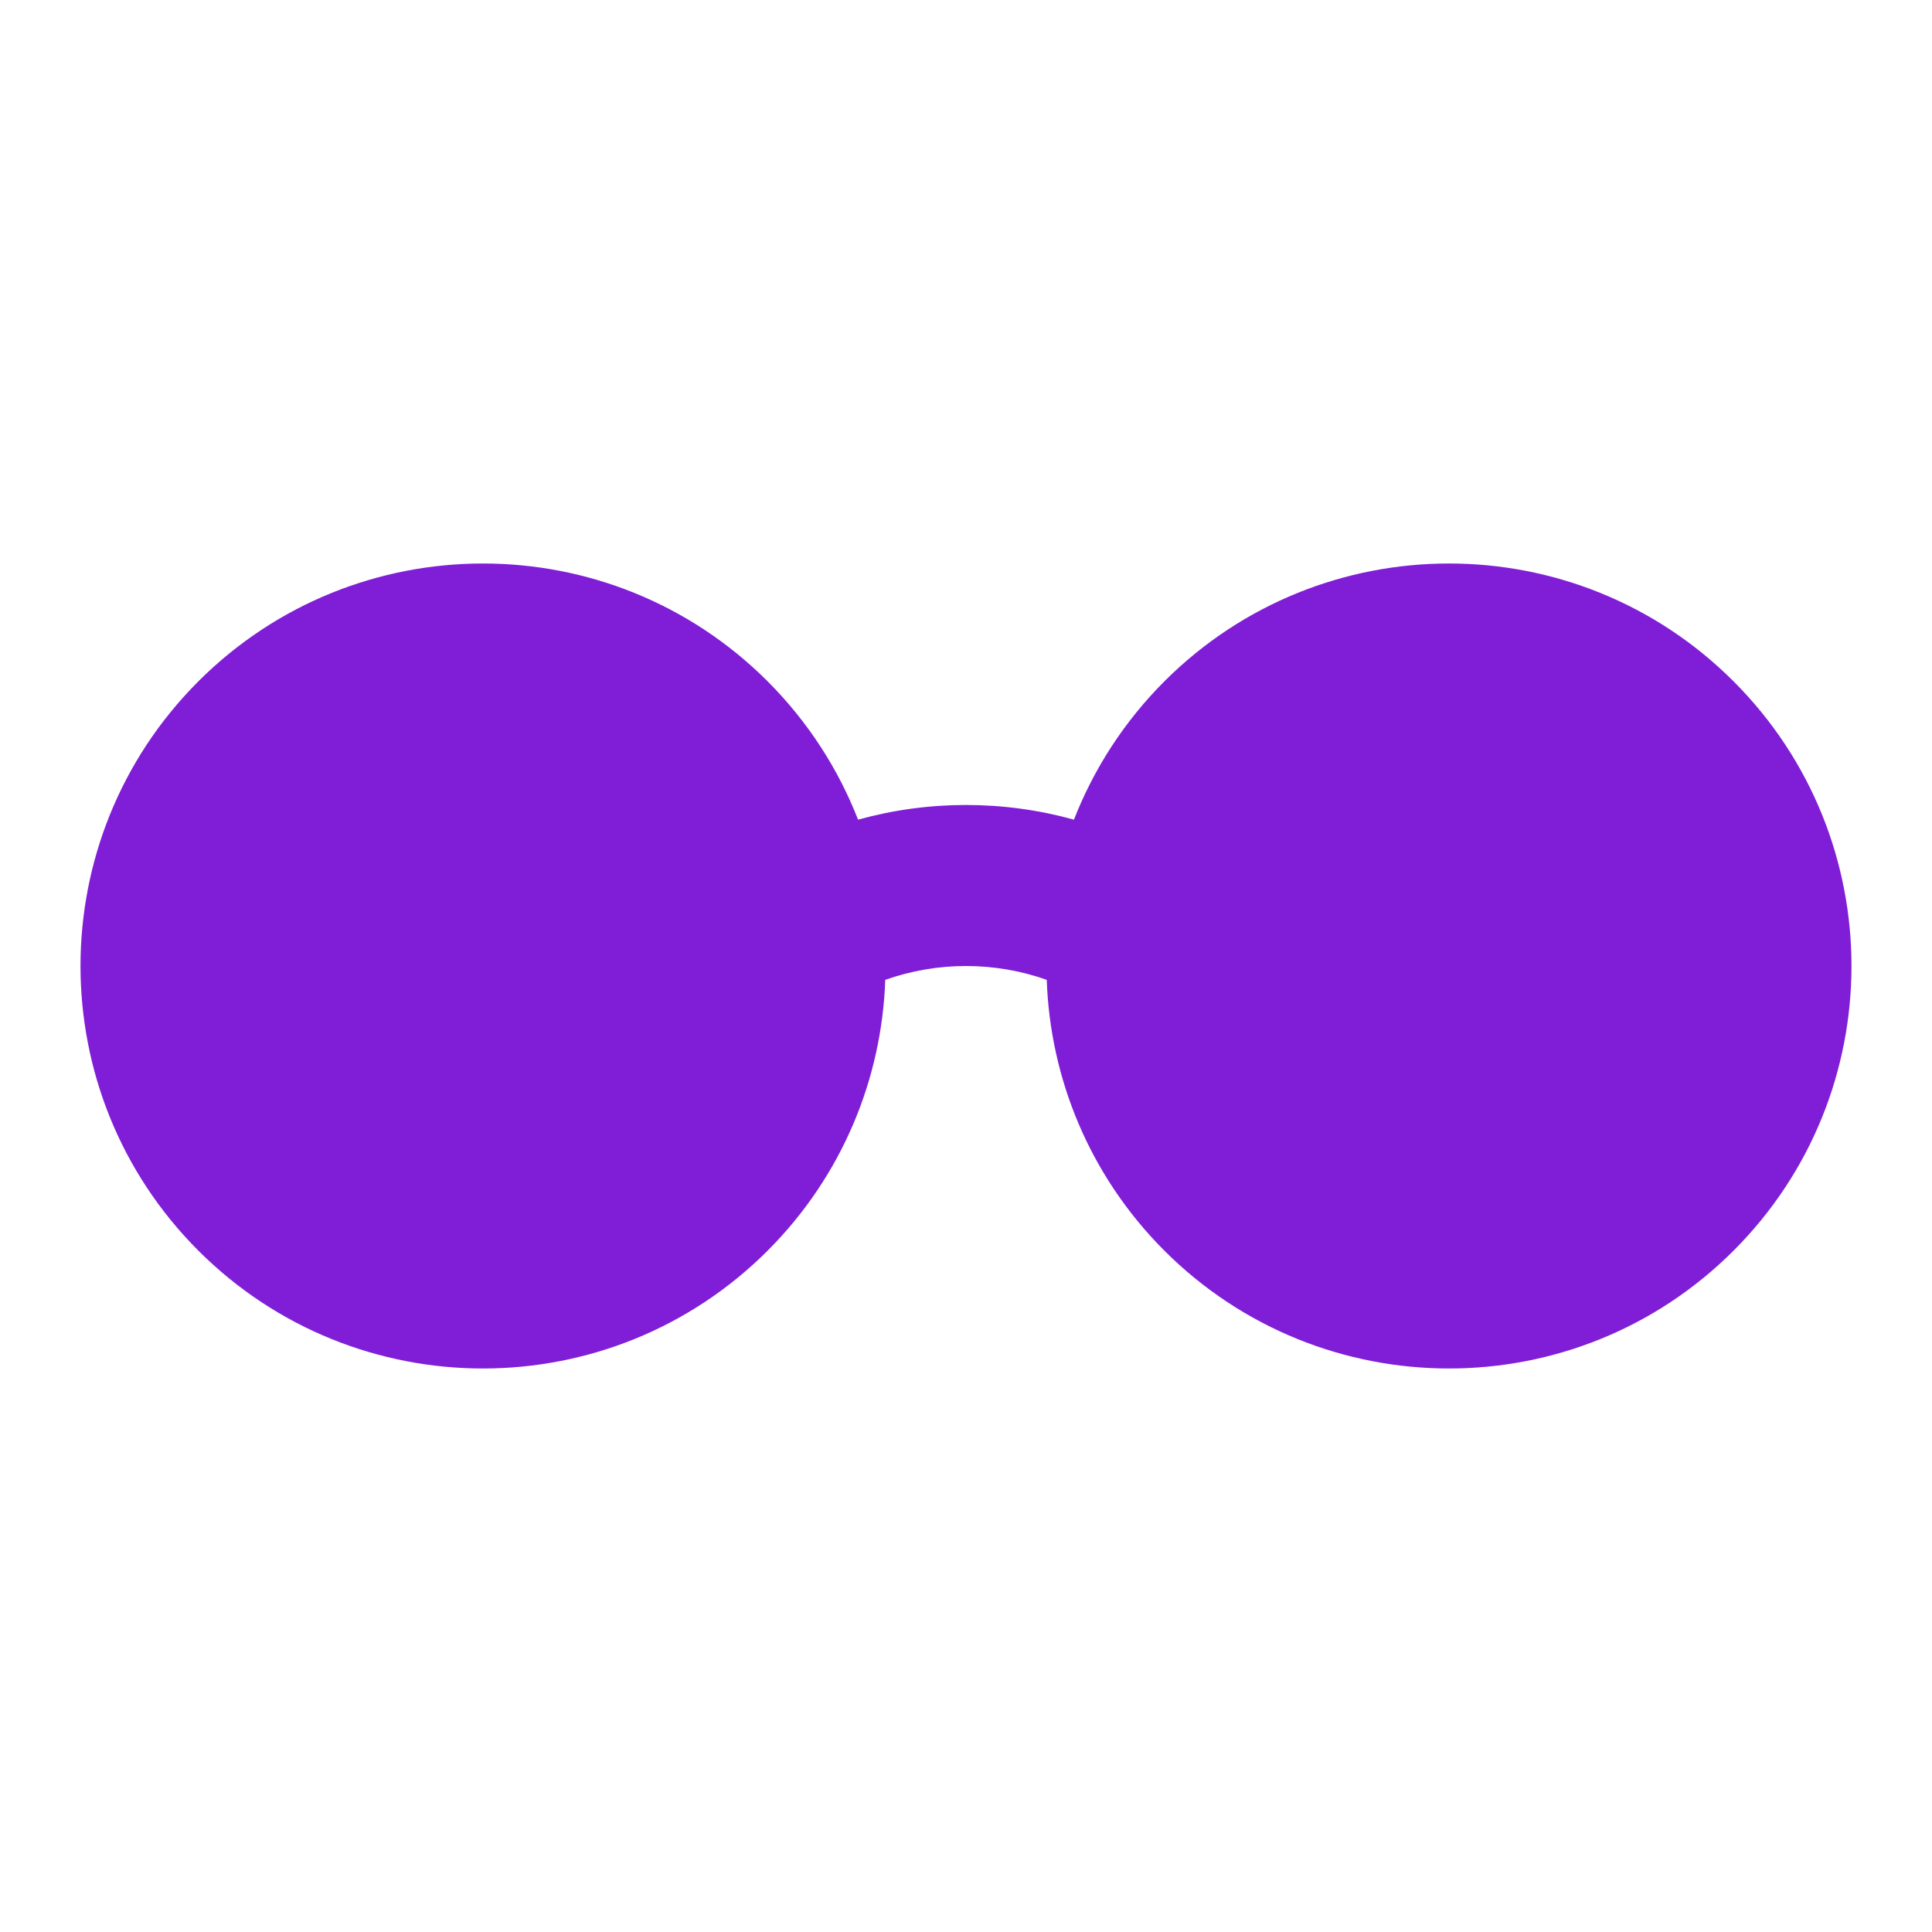 <svg width="24" height="24" viewBox="0 0 24 24" fill="none" xmlns="http://www.w3.org/2000/svg">
<path d="M2.464 8.464C4.417 6.512 7.583 6.512 9.536 8.464C10.041 8.97 10.415 9.556 10.659 10.182C11.536 9.939 12.464 9.939 13.341 10.182C13.585 9.557 13.959 8.97 14.464 8.464C16.417 6.512 19.583 6.512 21.535 8.464C23.488 10.417 23.488 13.583 21.535 15.536C19.583 17.488 16.417 17.488 14.464 15.536C13.532 14.603 13.045 13.393 13.003 12.172C12.356 11.943 11.644 11.943 10.997 12.172C10.955 13.393 10.468 14.603 9.536 15.536C7.583 17.488 4.417 17.488 2.464 15.536C0.512 13.583 0.512 10.417 2.464 8.464Z" fill="#801ED7"/>
</svg>
